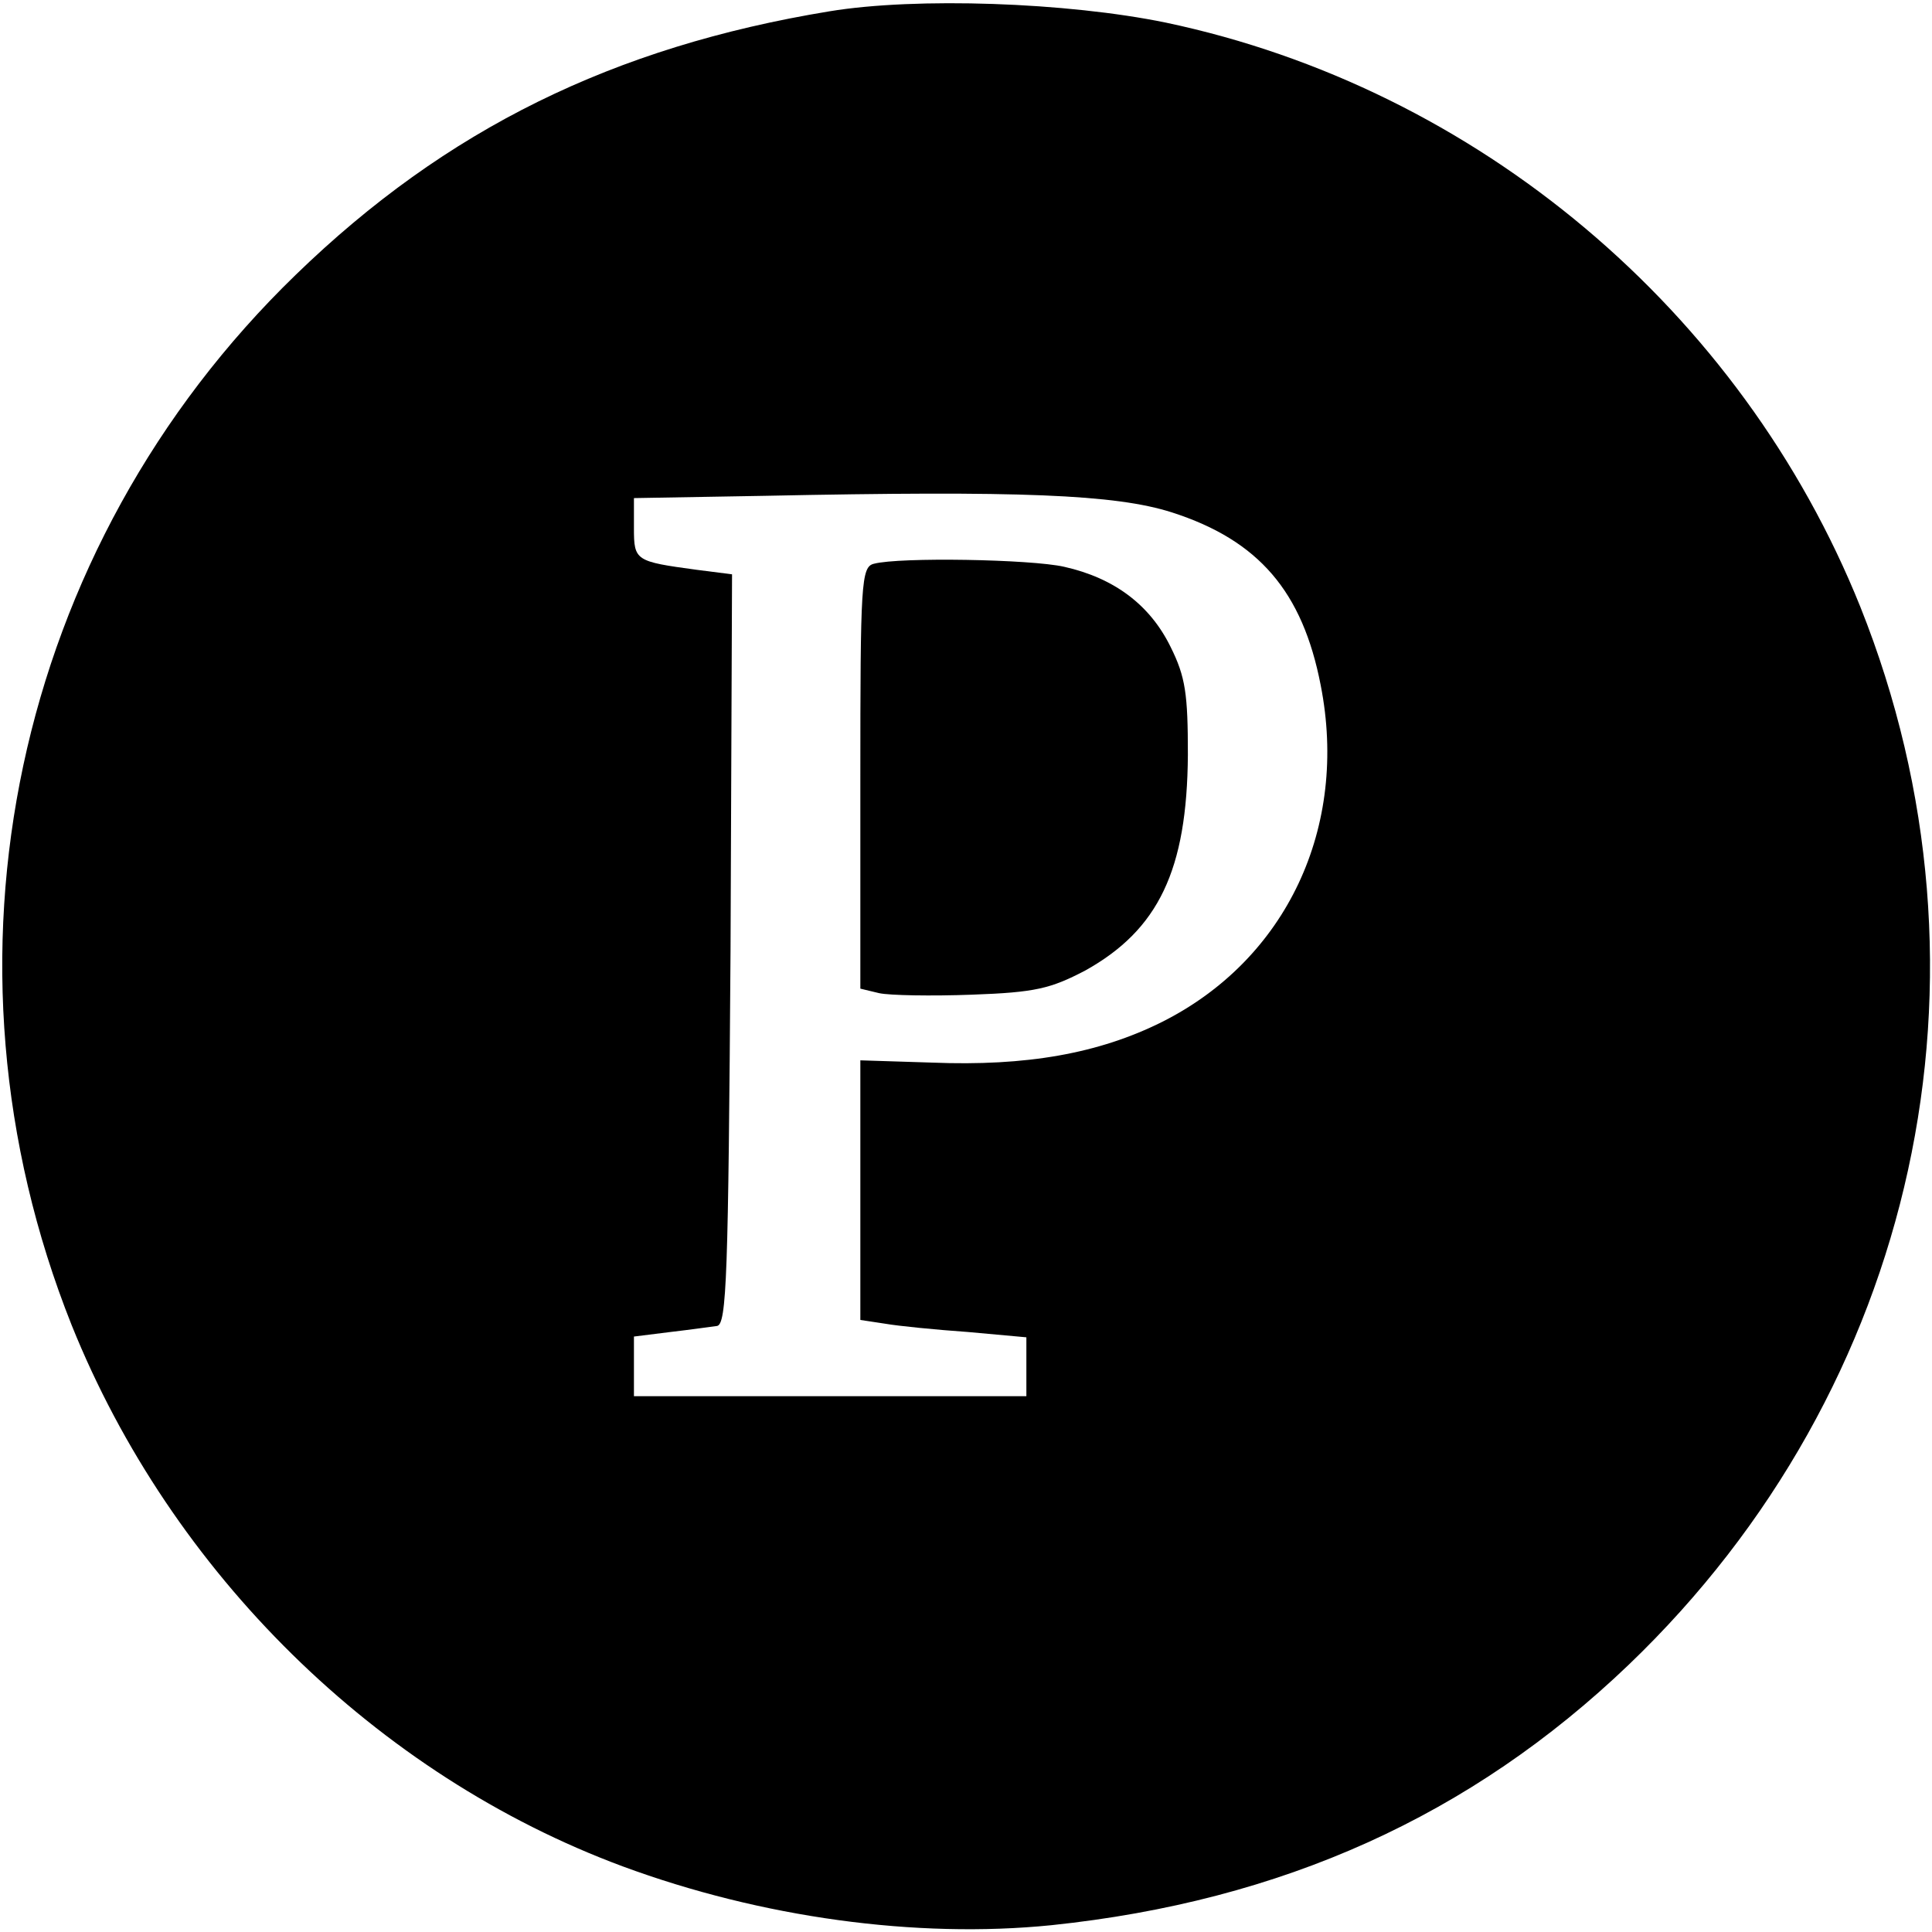 <?xml version="1.0" standalone="no"?>
<!DOCTYPE svg PUBLIC "-//W3C//DTD SVG 20010904//EN"
 "http://www.w3.org/TR/2001/REC-SVG-20010904/DTD/svg10.dtd">
<svg version="1.0" xmlns="http://www.w3.org/2000/svg"
 width="256pt" height="256pt" viewBox="0 0 256 256"
 preserveAspectRatio="xMidYMid meet">
<g transform="translate(0,256) scale(0.1,-0.1)"
fill="#000000" stroke="none">
<path d="M1099 2545 c-286 -47 -508 -156 -707 -349 -374 -362 -490 -908 -297
-1392 132 -328 404 -596 730 -717 184 -68 389 -96 568 -78 306 32 556 145 765
345 383 367 502 914 307 1402 -158 393 -508 687 -920 774 -131 27 -331 34
-446 15z m454 -664 c115 -37 173 -105 197 -229 37 -188 -45 -363 -210 -446
-84 -42 -180 -59 -305 -54 l-95 3 0 -172 0 -172 33 -5 c17 -3 67 -8 110 -11
l77 -7 0 -39 0 -39 -260 0 -260 0 0 39 0 40 48 6 c26 3 54 7 62 8 13 2 15 66
18 499 l2 497 -47 6 c-81 11 -83 12 -83 55 l0 40 173 3 c338 7 465 2 540 -22z"/>
<path d="M1158 1813 c-17 -4 -18 -26 -18 -284 l0 -279 25 -6 c14 -3 69 -4 123
-2 84 3 104 8 150 32 97 54 135 133 136 286 0 80 -3 103 -23 143 -27 55 -74
91 -141 106 -44 10 -218 13 -252 4z"/>
</g>
</svg>
